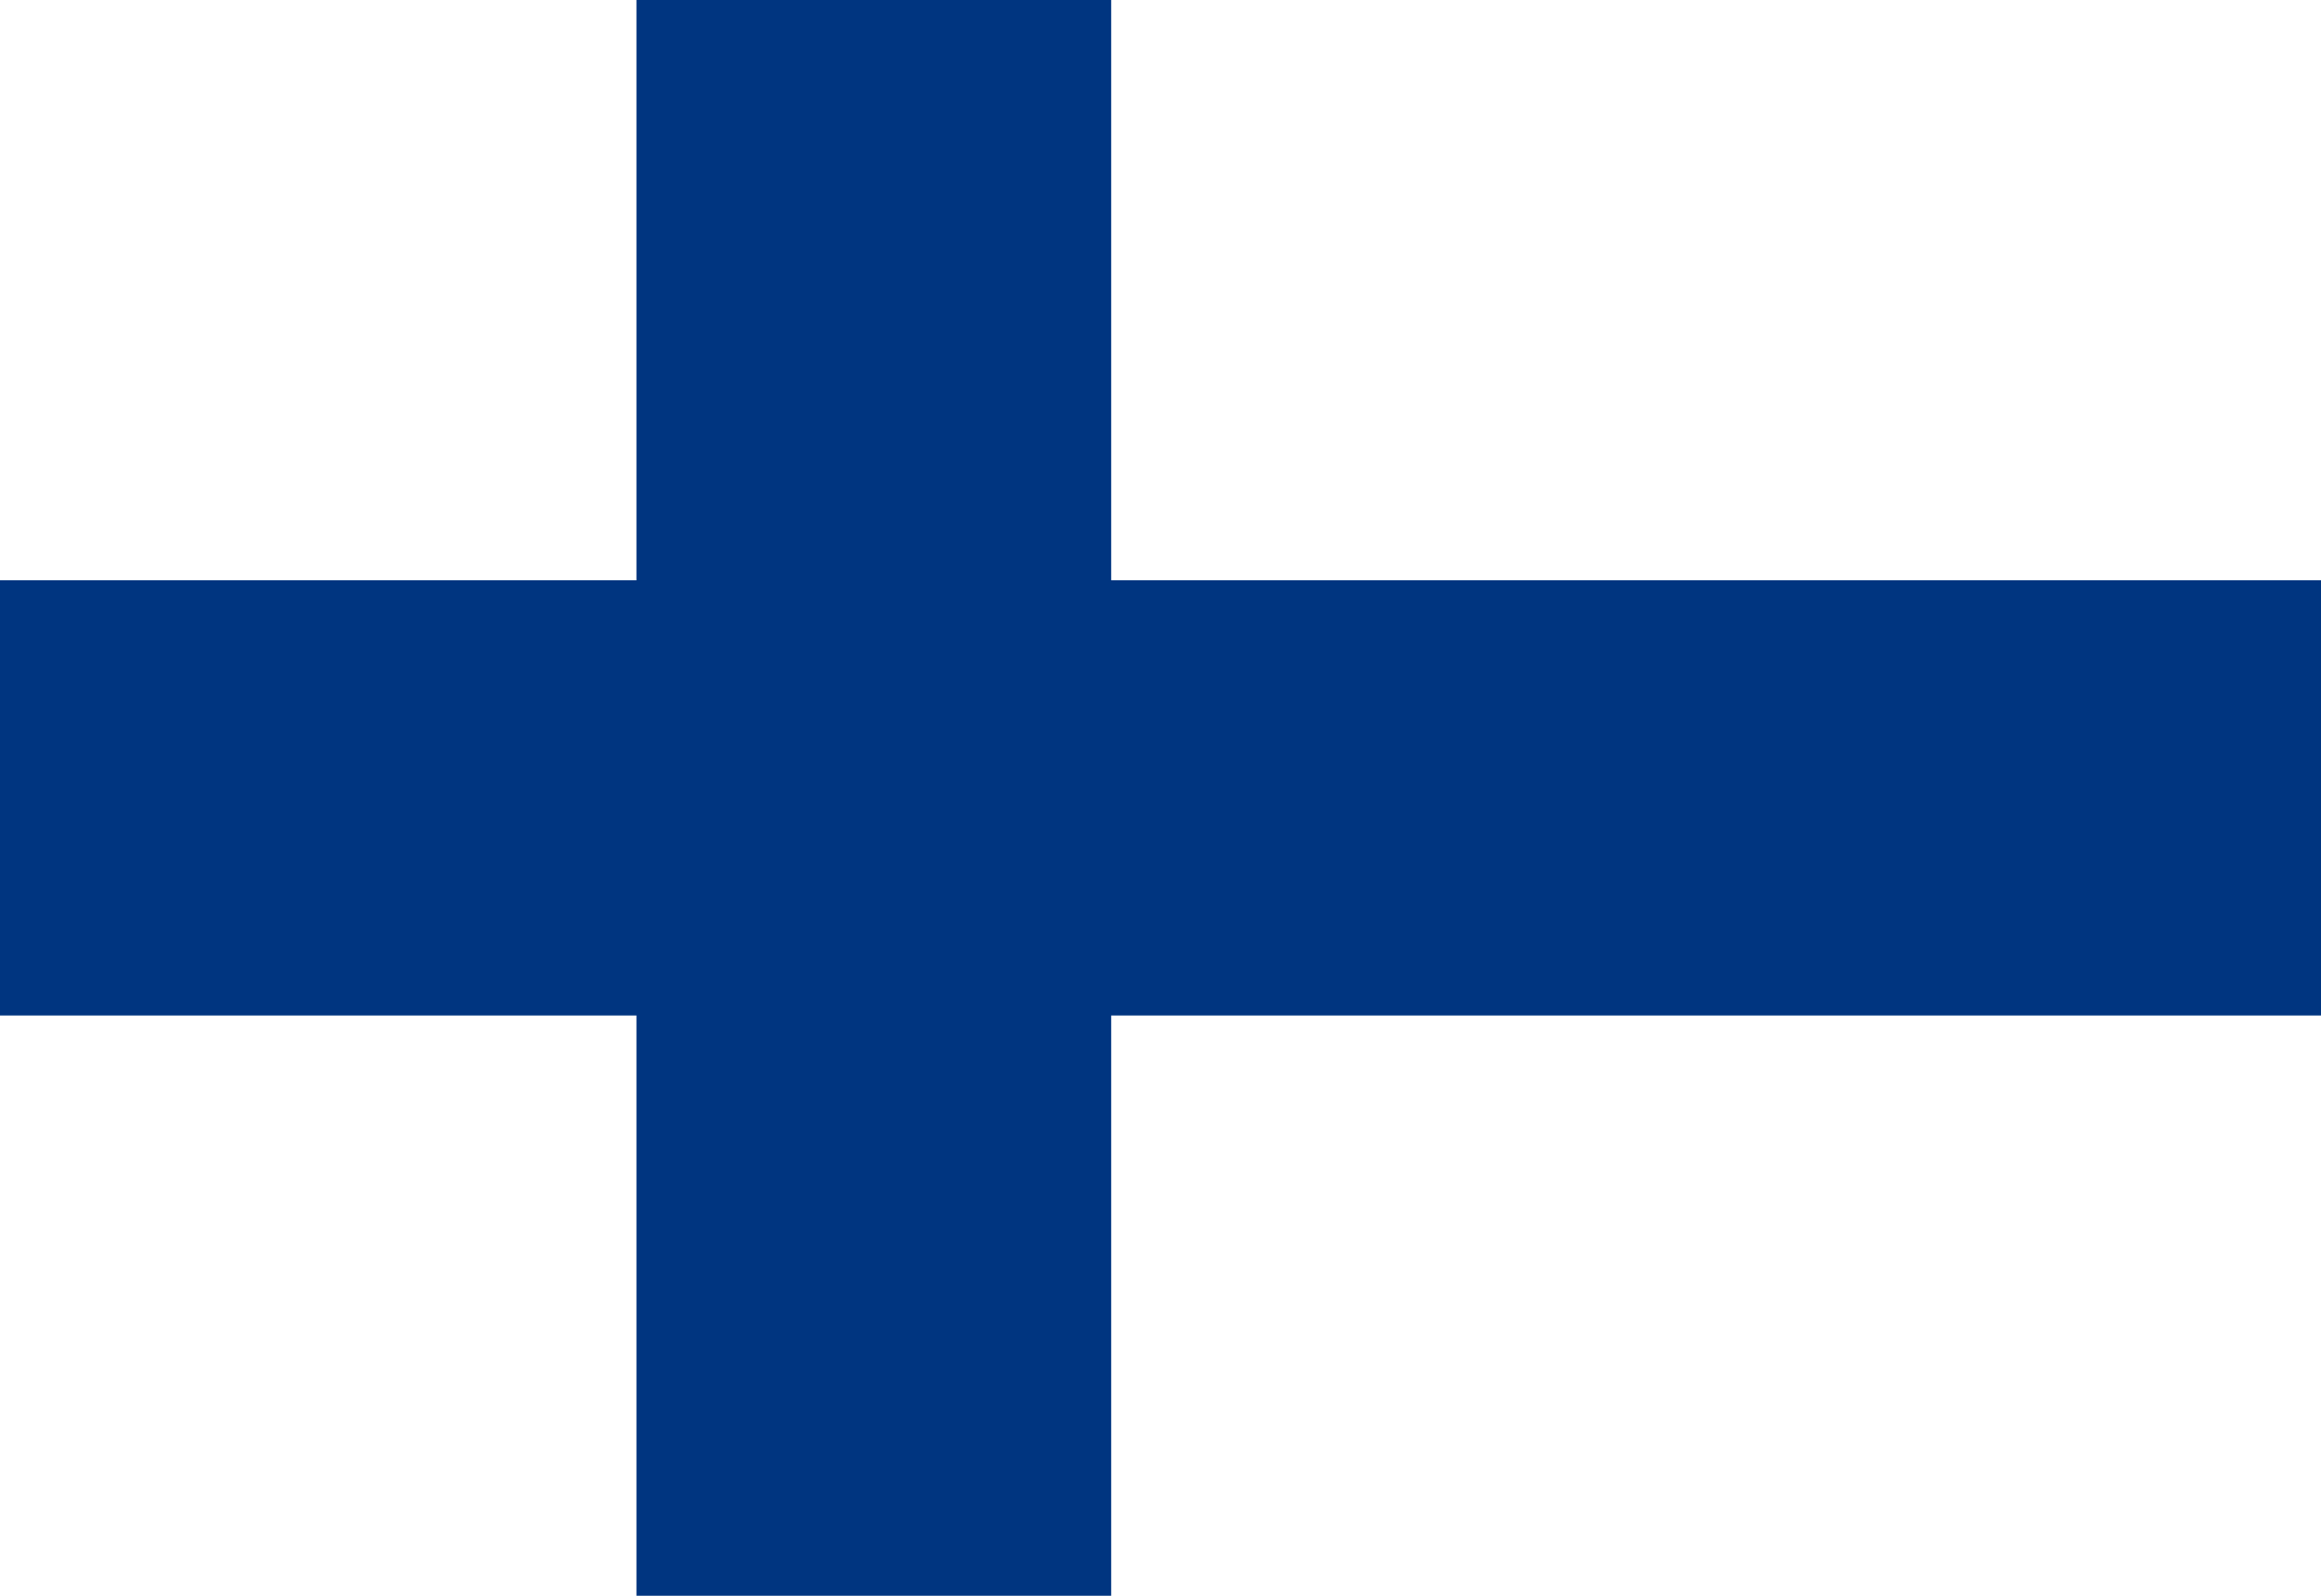 <svg xmlns="http://www.w3.org/2000/svg" viewBox="0 0 640 440" enable-background="new 0 0 640 440"><path d="M0,0h640v440H0V0z" fill="#fff"/><g fill="#003580"><path d="M0,160h640v120H0V160z"/><path d="M175.5,0h130.9v440H175.5V0z"/></g></svg>